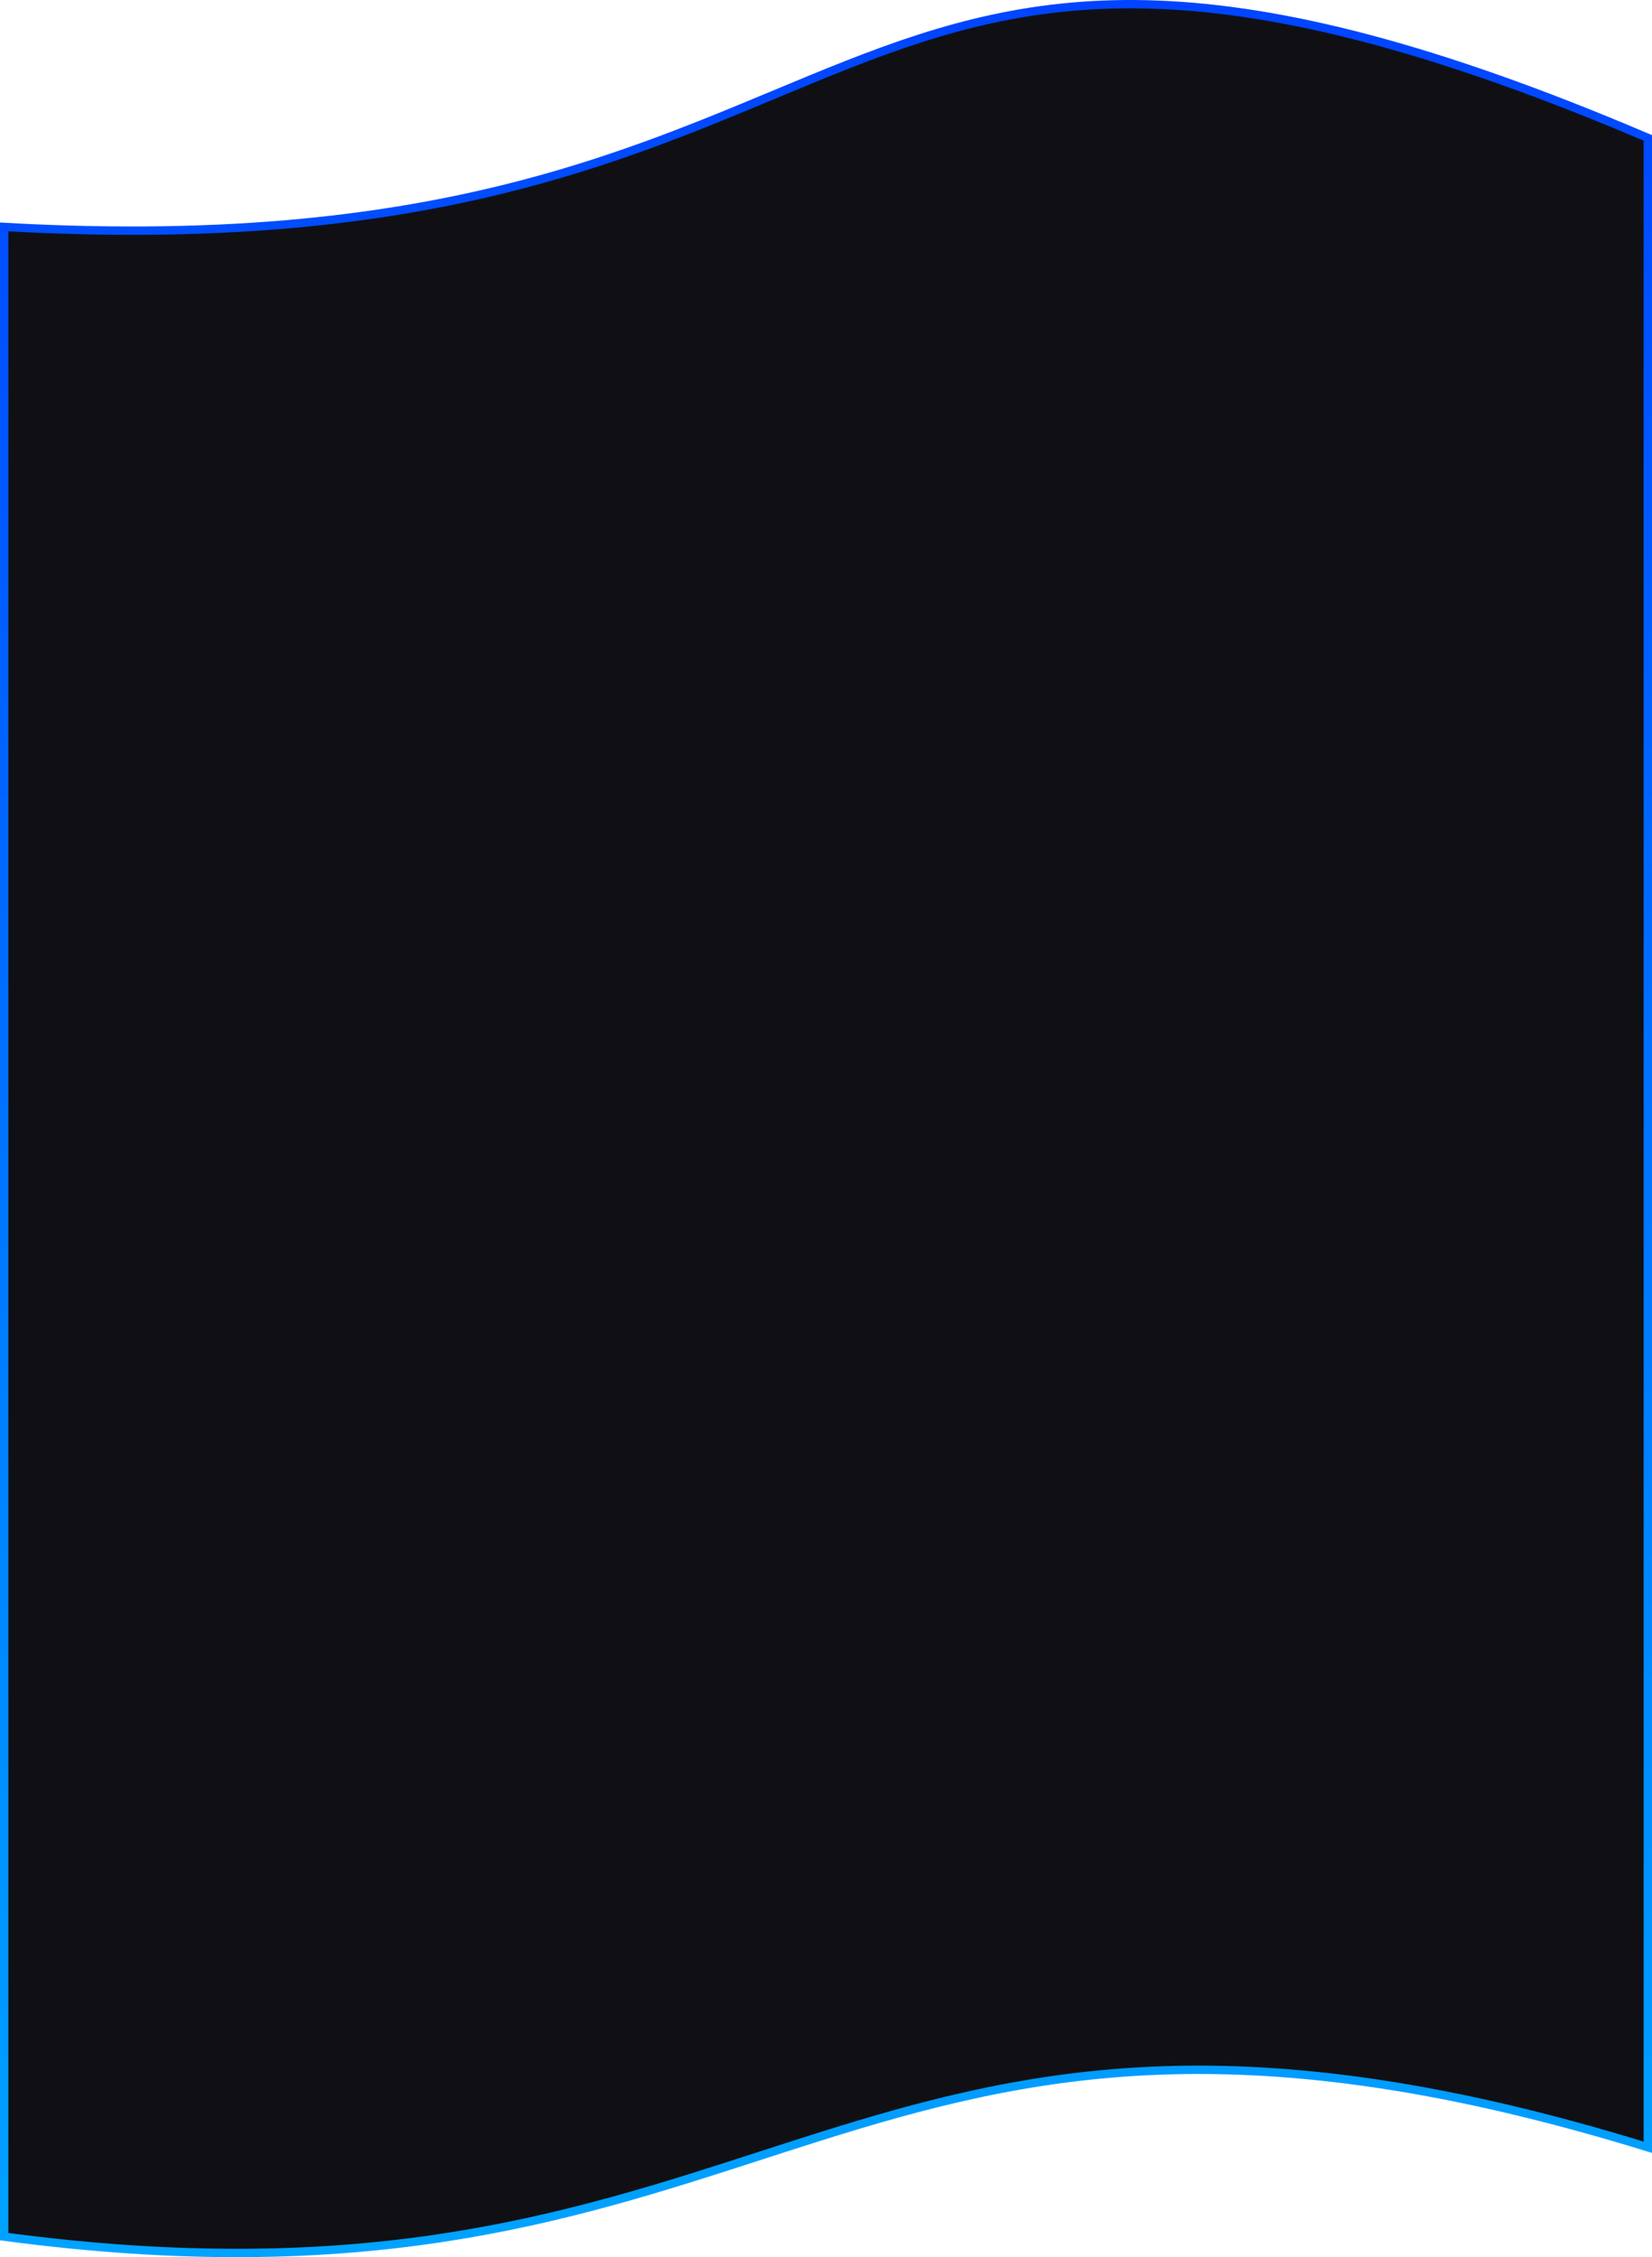 <svg width="309" height="422" viewBox="0 0 309 422" fill="none" xmlns="http://www.w3.org/2000/svg">
<path d="M0.782 418.164V42.427C43.379 44.834 73.917 40.756 98.248 34.32C116.481 29.498 131.237 23.345 144.911 17.644C149.581 15.697 154.124 13.802 158.637 12.031C176.376 5.07 193.731 -0.027 216.698 0.889C239.595 1.802 268.129 8.695 308.218 25.782V401.454C270.537 389.828 241.65 386.227 217.238 387.095C192.606 387.972 172.573 393.397 152.724 399.661C149.238 400.761 145.757 401.887 142.257 403.02C106.067 414.728 67.836 427.097 0.782 418.164Z" fill="#101014" stroke="url(#paint0_linear_195_3296)" stroke-width="1.564"/>
<defs>
<linearGradient id="paint0_linear_195_3296" x1="154.5" y1="0" x2="154.5" y2="422" gradientUnits="userSpaceOnUse">
<stop stop-color="#0044FF"/>
<stop offset="1" stop-color="#00A3FF"/>
</linearGradient>
</defs>
</svg>
